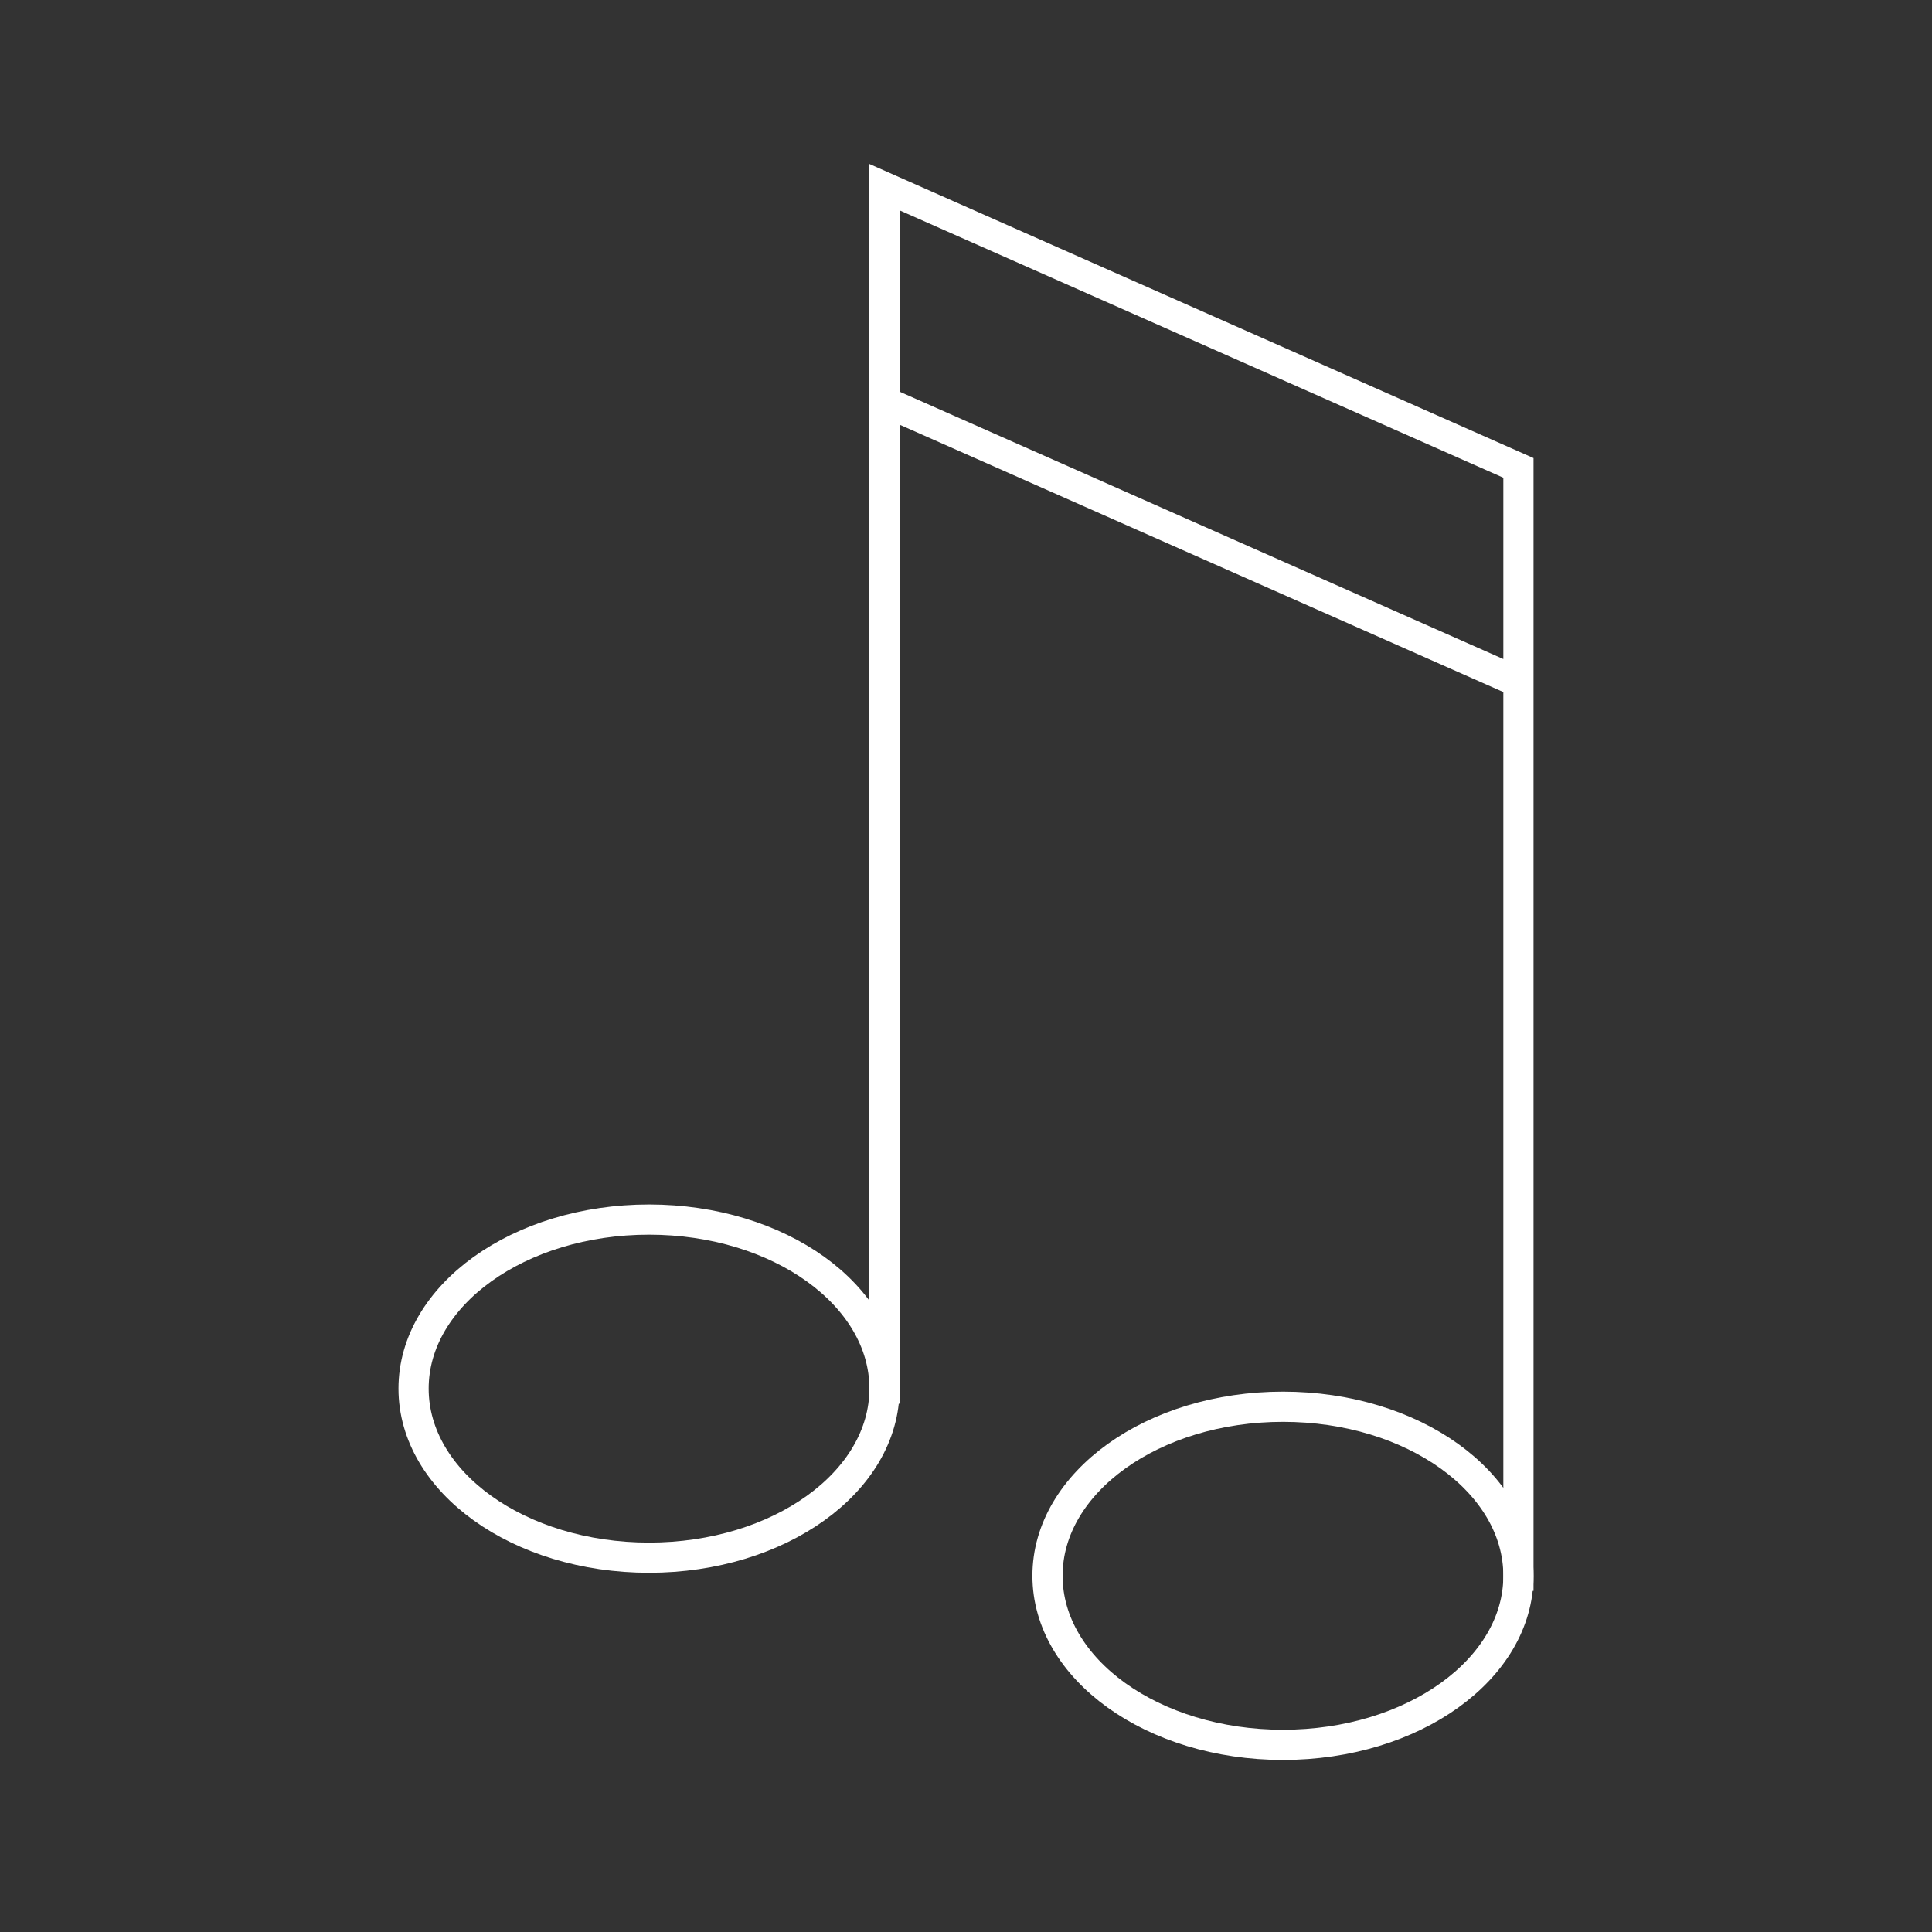 <svg id="Layer_1" xmlns="http://www.w3.org/2000/svg" viewBox="16 -16 64 64"><rect x="16" y="-16" width="64" height="64" fill="#333333" stroke="none"/><style>.st0{fill:none;stroke:#fff;stroke-miterlimit:10}</style><ellipse class="st0" cx="37.5" cy="30" rx="7.8" ry="5.6"/><ellipse class="st0" cx="58.5" cy="36.2" rx="7.8" ry="5.6"/><path class="st0" d="M45.3 30.5V-9.8l21 9.3v37.2m-21-39.4l21 9.3"/></svg>